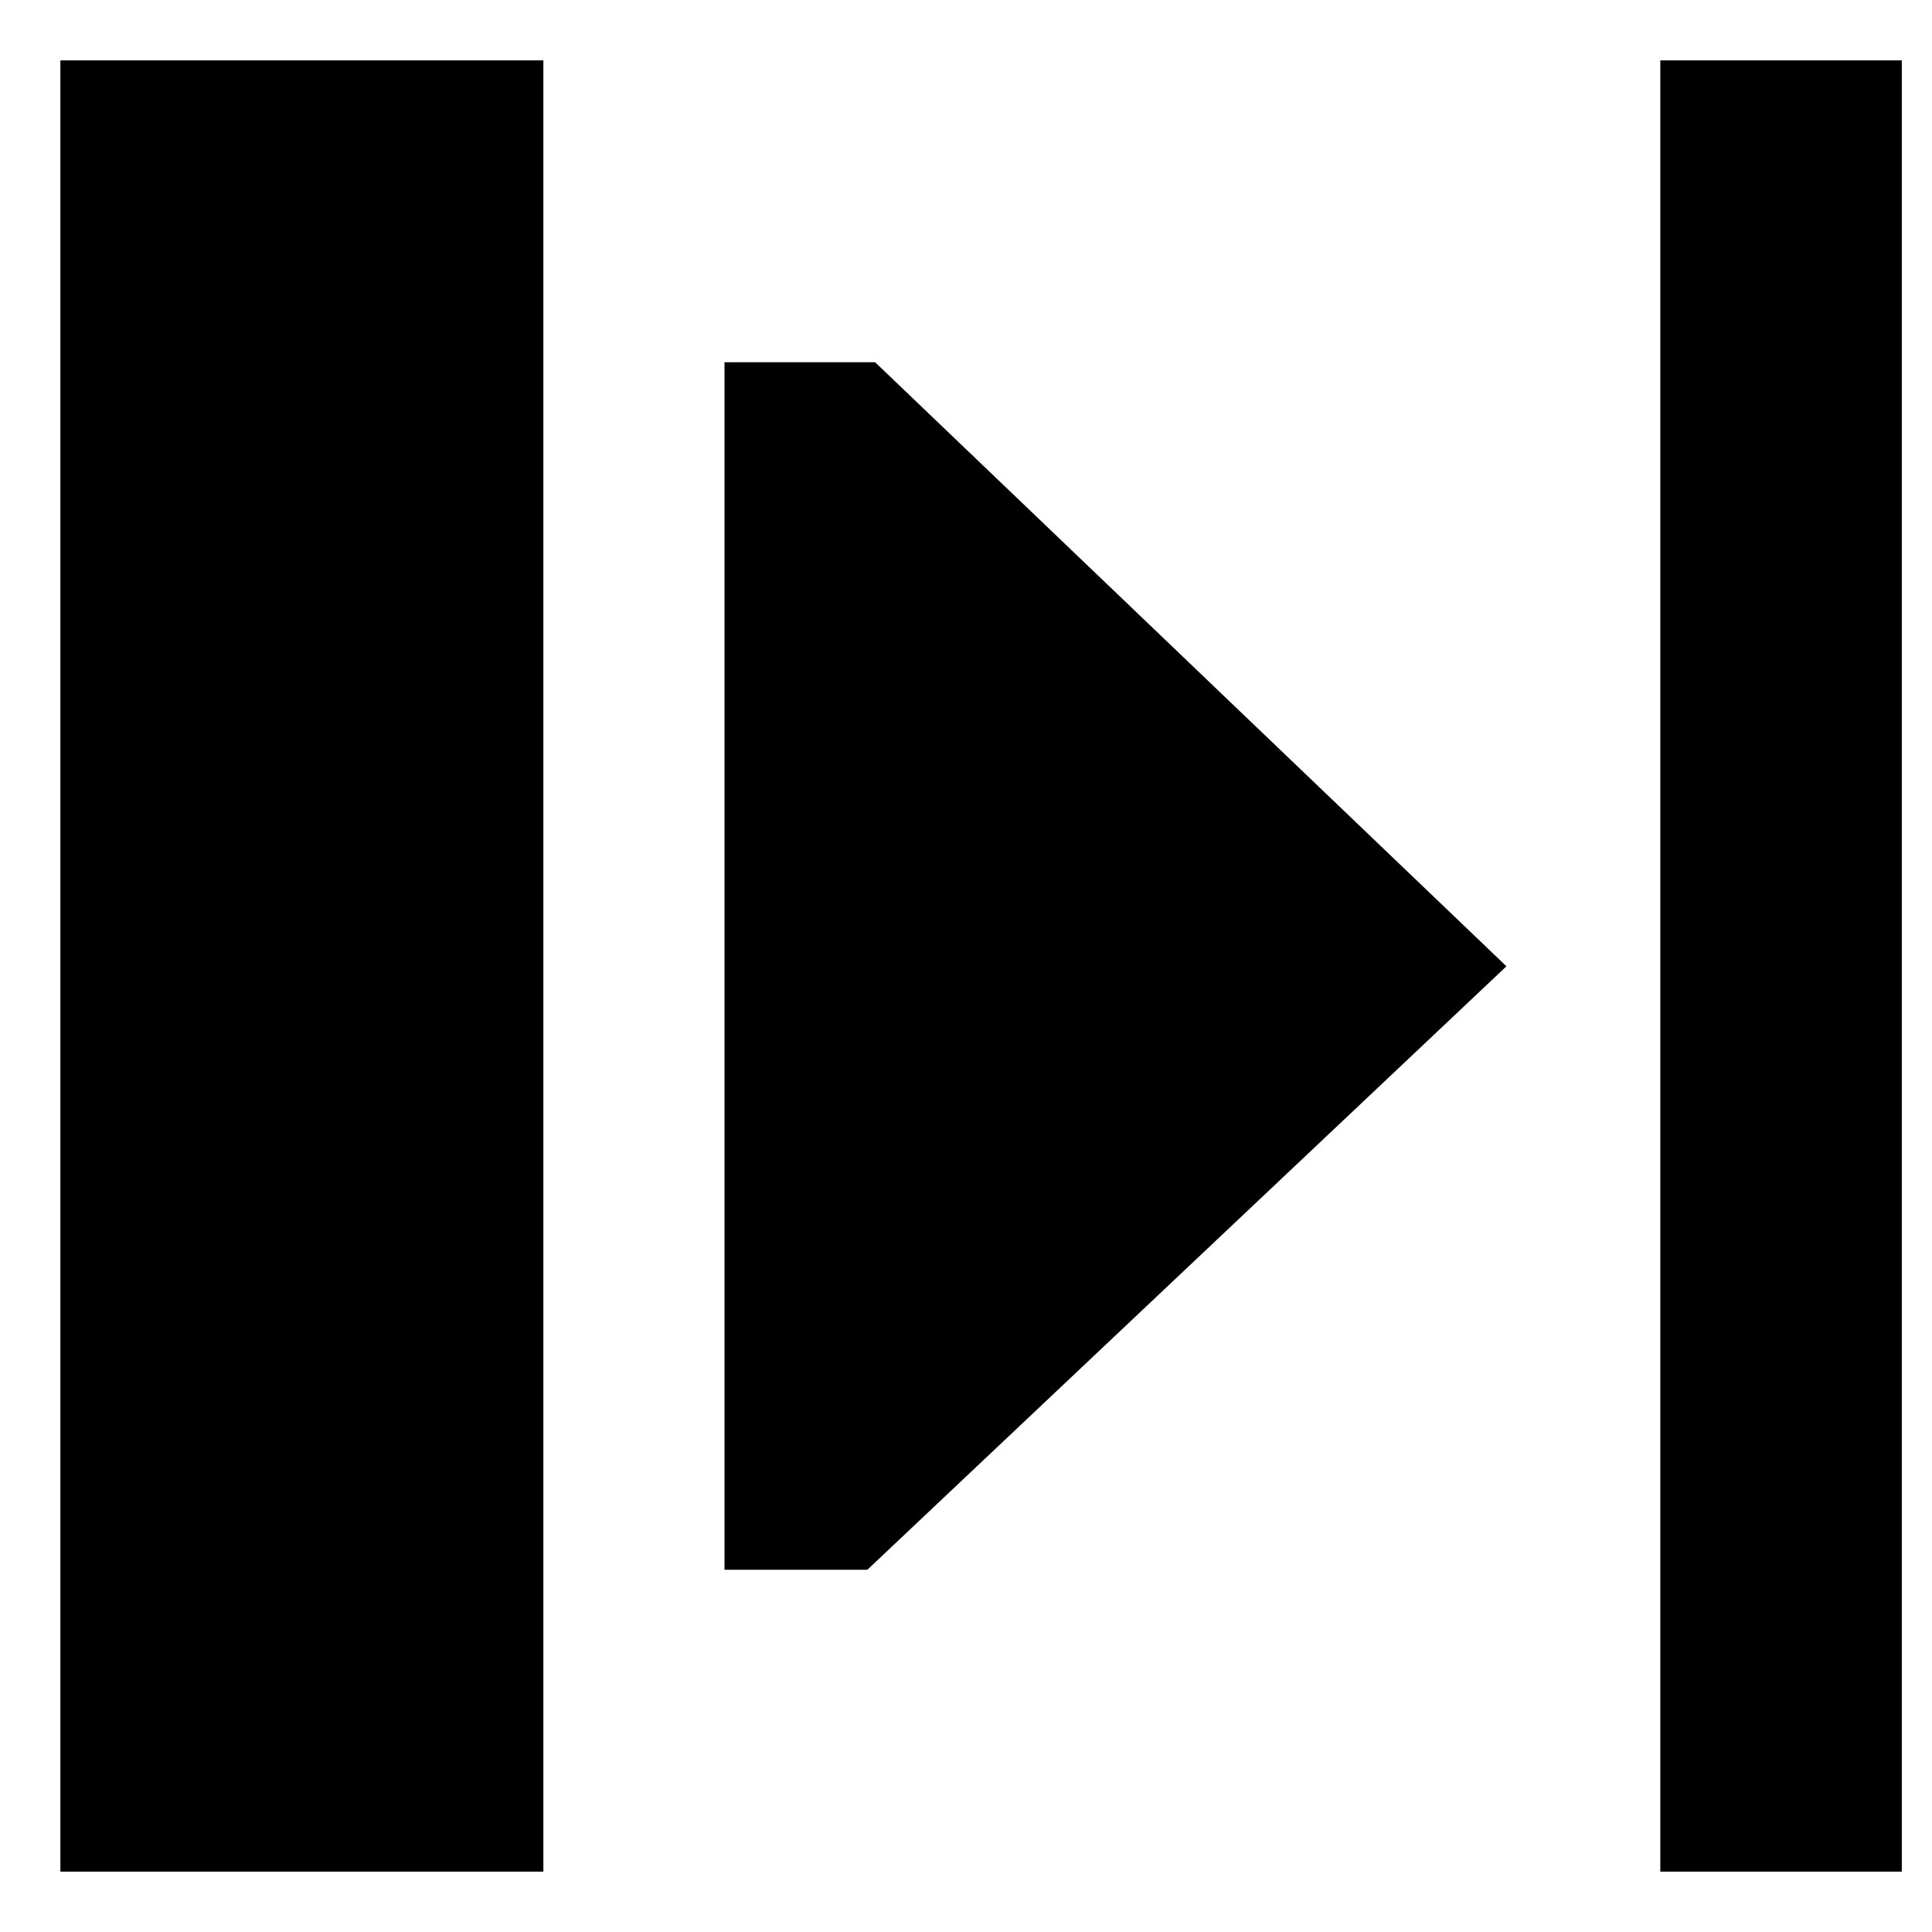 <svg xmlns="http://www.w3.org/2000/svg" viewBox="0 0 512 512">
  <defs>
    <style>
      .a {
        fill: currentColor;
      }
    </style>
  </defs>
  <title>collapse-right</title>
  <g>
    <rect class="a" x="440" y="16" width="64" height="480"/>
    <rect class="a" x="16" y="16" width="128" height="480"/>
    <polygon class="a" points="192 96 192 416 229.86 416 399.224 256.077 231.921 96 192 96"/>
  </g>
</svg>
